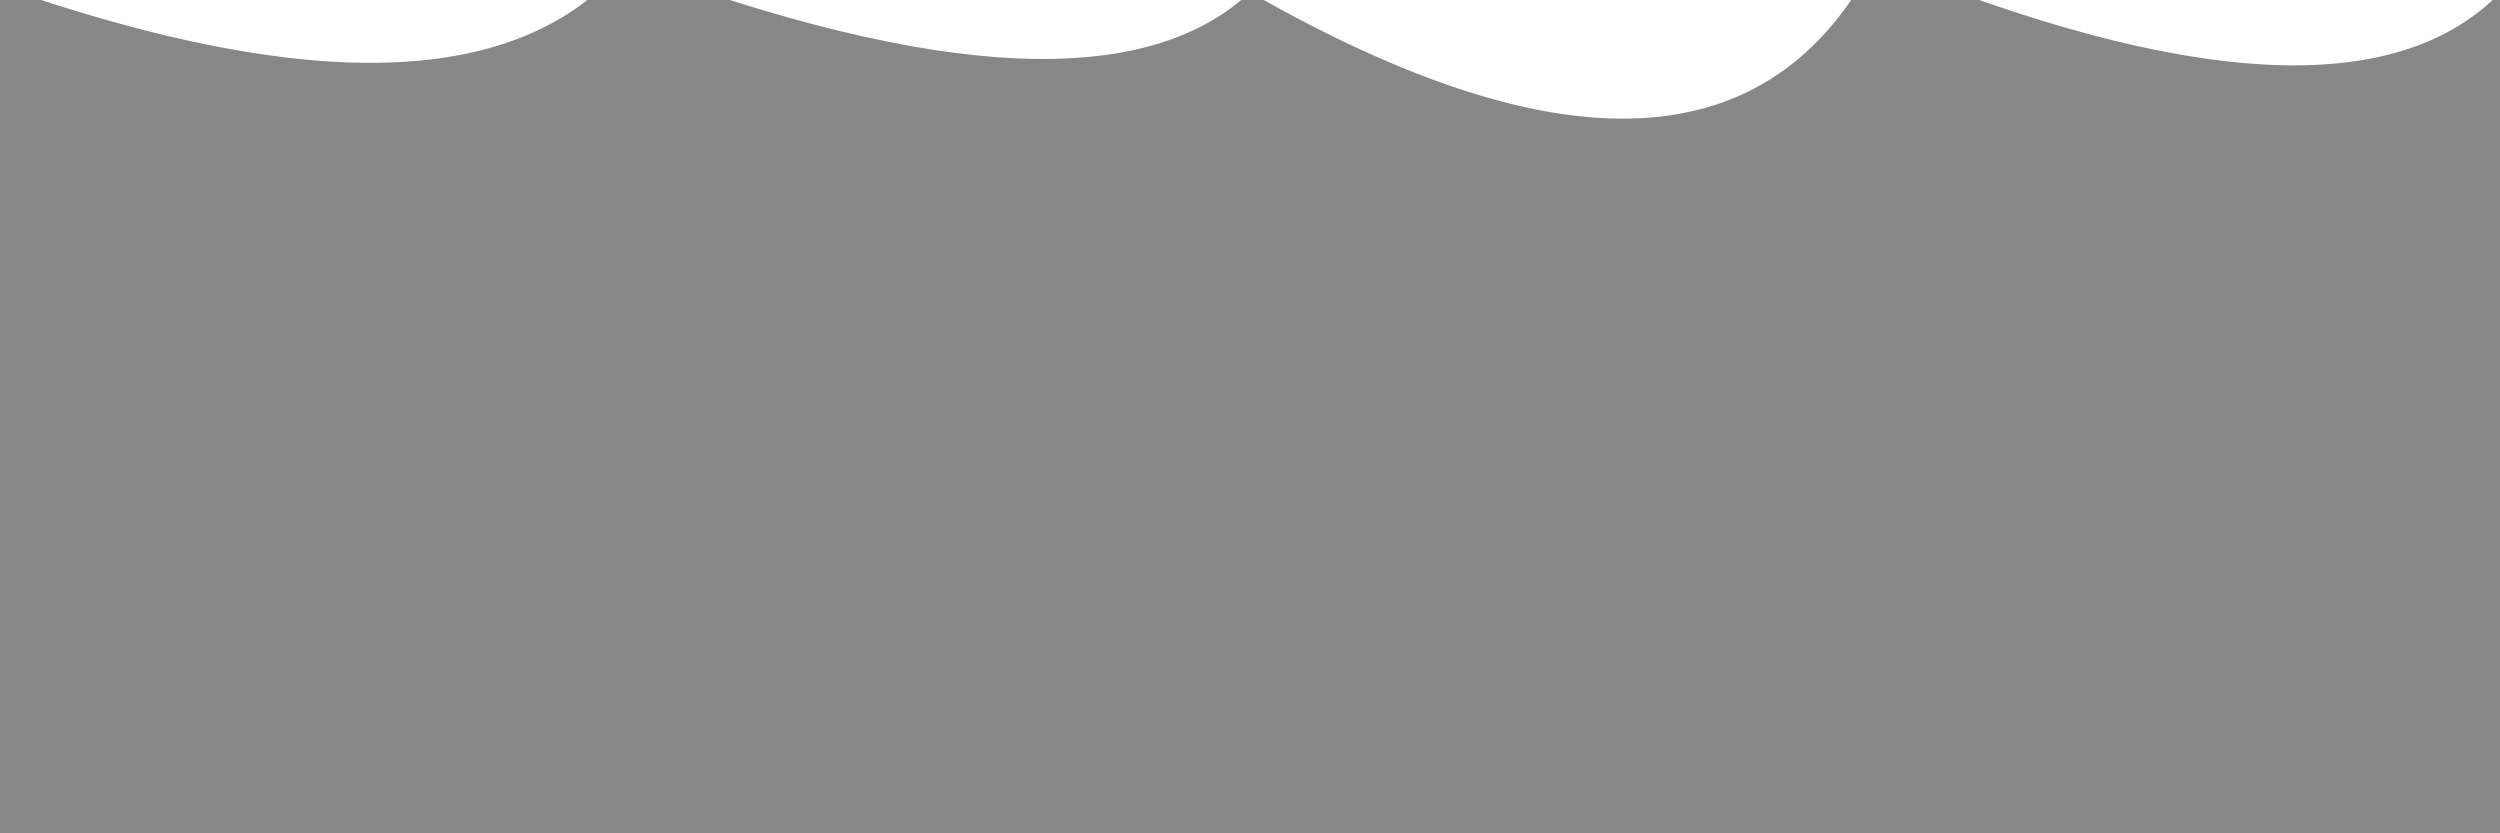 <svg xmlns="http://www.w3.org/2000/svg" version="1.1" xmlns:xlink="http://www.w3.org/1999/xlink"
    xmlns:svgjs="http://svgjs.dev/svgjs" viewBox="0 0 2400 800" opacity="0.47">
    <defs>
        <linearGradient x1="50%" y1="0%" x2="50%" y2="100%" id="sssurf-grad">
            <stop stop-color="hsl(204, 92%, 75%)" stop-opacity="1" offset="0%"></stop>
            <stop stop-color="hsl(204, 92%, 75%)" stop-opacity="1" offset="100%"></stop>
        </linearGradient>
    </defs>
    <g fill="url(#sssurf-grad)" transform="matrix(1,0,0,1,0,-478.839)">
        <path
            d="M 0 334.516 Q 450 491.931 600 312.914 Q 1050 481.004 1200 340.399 Q 1650 597.594 1800 309.678 Q 2250 494.398 2400 340.991 L 2400 800 L 0 800 L 0 333.654 Z"
            transform="matrix(1,0,0,1,0,131)" opacity="0.05"></path>
        <path
            d="M 0 334.516 Q 450 491.931 600 312.914 Q 1050 481.004 1200 340.399 Q 1650 597.594 1800 309.678 Q 2250 494.398 2400 340.991 L 2400 800 L 0 800 L 0 333.654 Z"
            transform="matrix(1,0,0,1,0,262)" opacity="0.21"></path>
        <path
            d="M 0 334.516 Q 450 491.931 600 312.914 Q 1050 481.004 1200 340.399 Q 1650 597.594 1800 309.678 Q 2250 494.398 2400 340.991 L 2400 800 L 0 800 L 0 333.654 Z"
            transform="matrix(1,0,0,1,0,393)" opacity="0.37"></path>
        <path
            d="M 0 334.516 Q 450 491.931 600 312.914 Q 1050 481.004 1200 340.399 Q 1650 597.594 1800 309.678 Q 2250 494.398 2400 340.991 L 2400 800 L 0 800 L 0 333.654 Z"
            transform="matrix(1,0,0,1,0,524)" opacity="0.53"></path>
        <path
            d="M 0 334.516 Q 450 491.931 600 312.914 Q 1050 481.004 1200 340.399 Q 1650 597.594 1800 309.678 Q 2250 494.398 2400 340.991 L 2400 800 L 0 800 L 0 333.654 Z"
            transform="matrix(1,0,0,1,0,655)" opacity="0.68"></path>
        <path
            d="M 0 334.516 Q 450 491.931 600 312.914 Q 1050 481.004 1200 340.399 Q 1650 597.594 1800 309.678 Q 2250 494.398 2400 340.991 L 2400 800 L 0 800 L 0 333.654 Z"
            transform="matrix(1,0,0,1,0,786)" opacity="0.84"></path>
        <path
            d="M 0 334.516 Q 450 491.931 600 312.914 Q 1050 481.004 1200 340.399 Q 1650 597.594 1800 309.678 Q 2250 494.398 2400 340.991 L 2400 800 L 0 800 L 0 333.654 Z"
            transform="matrix(1,0,0,1,0,917)" opacity="1"></path>
    </g>
</svg>